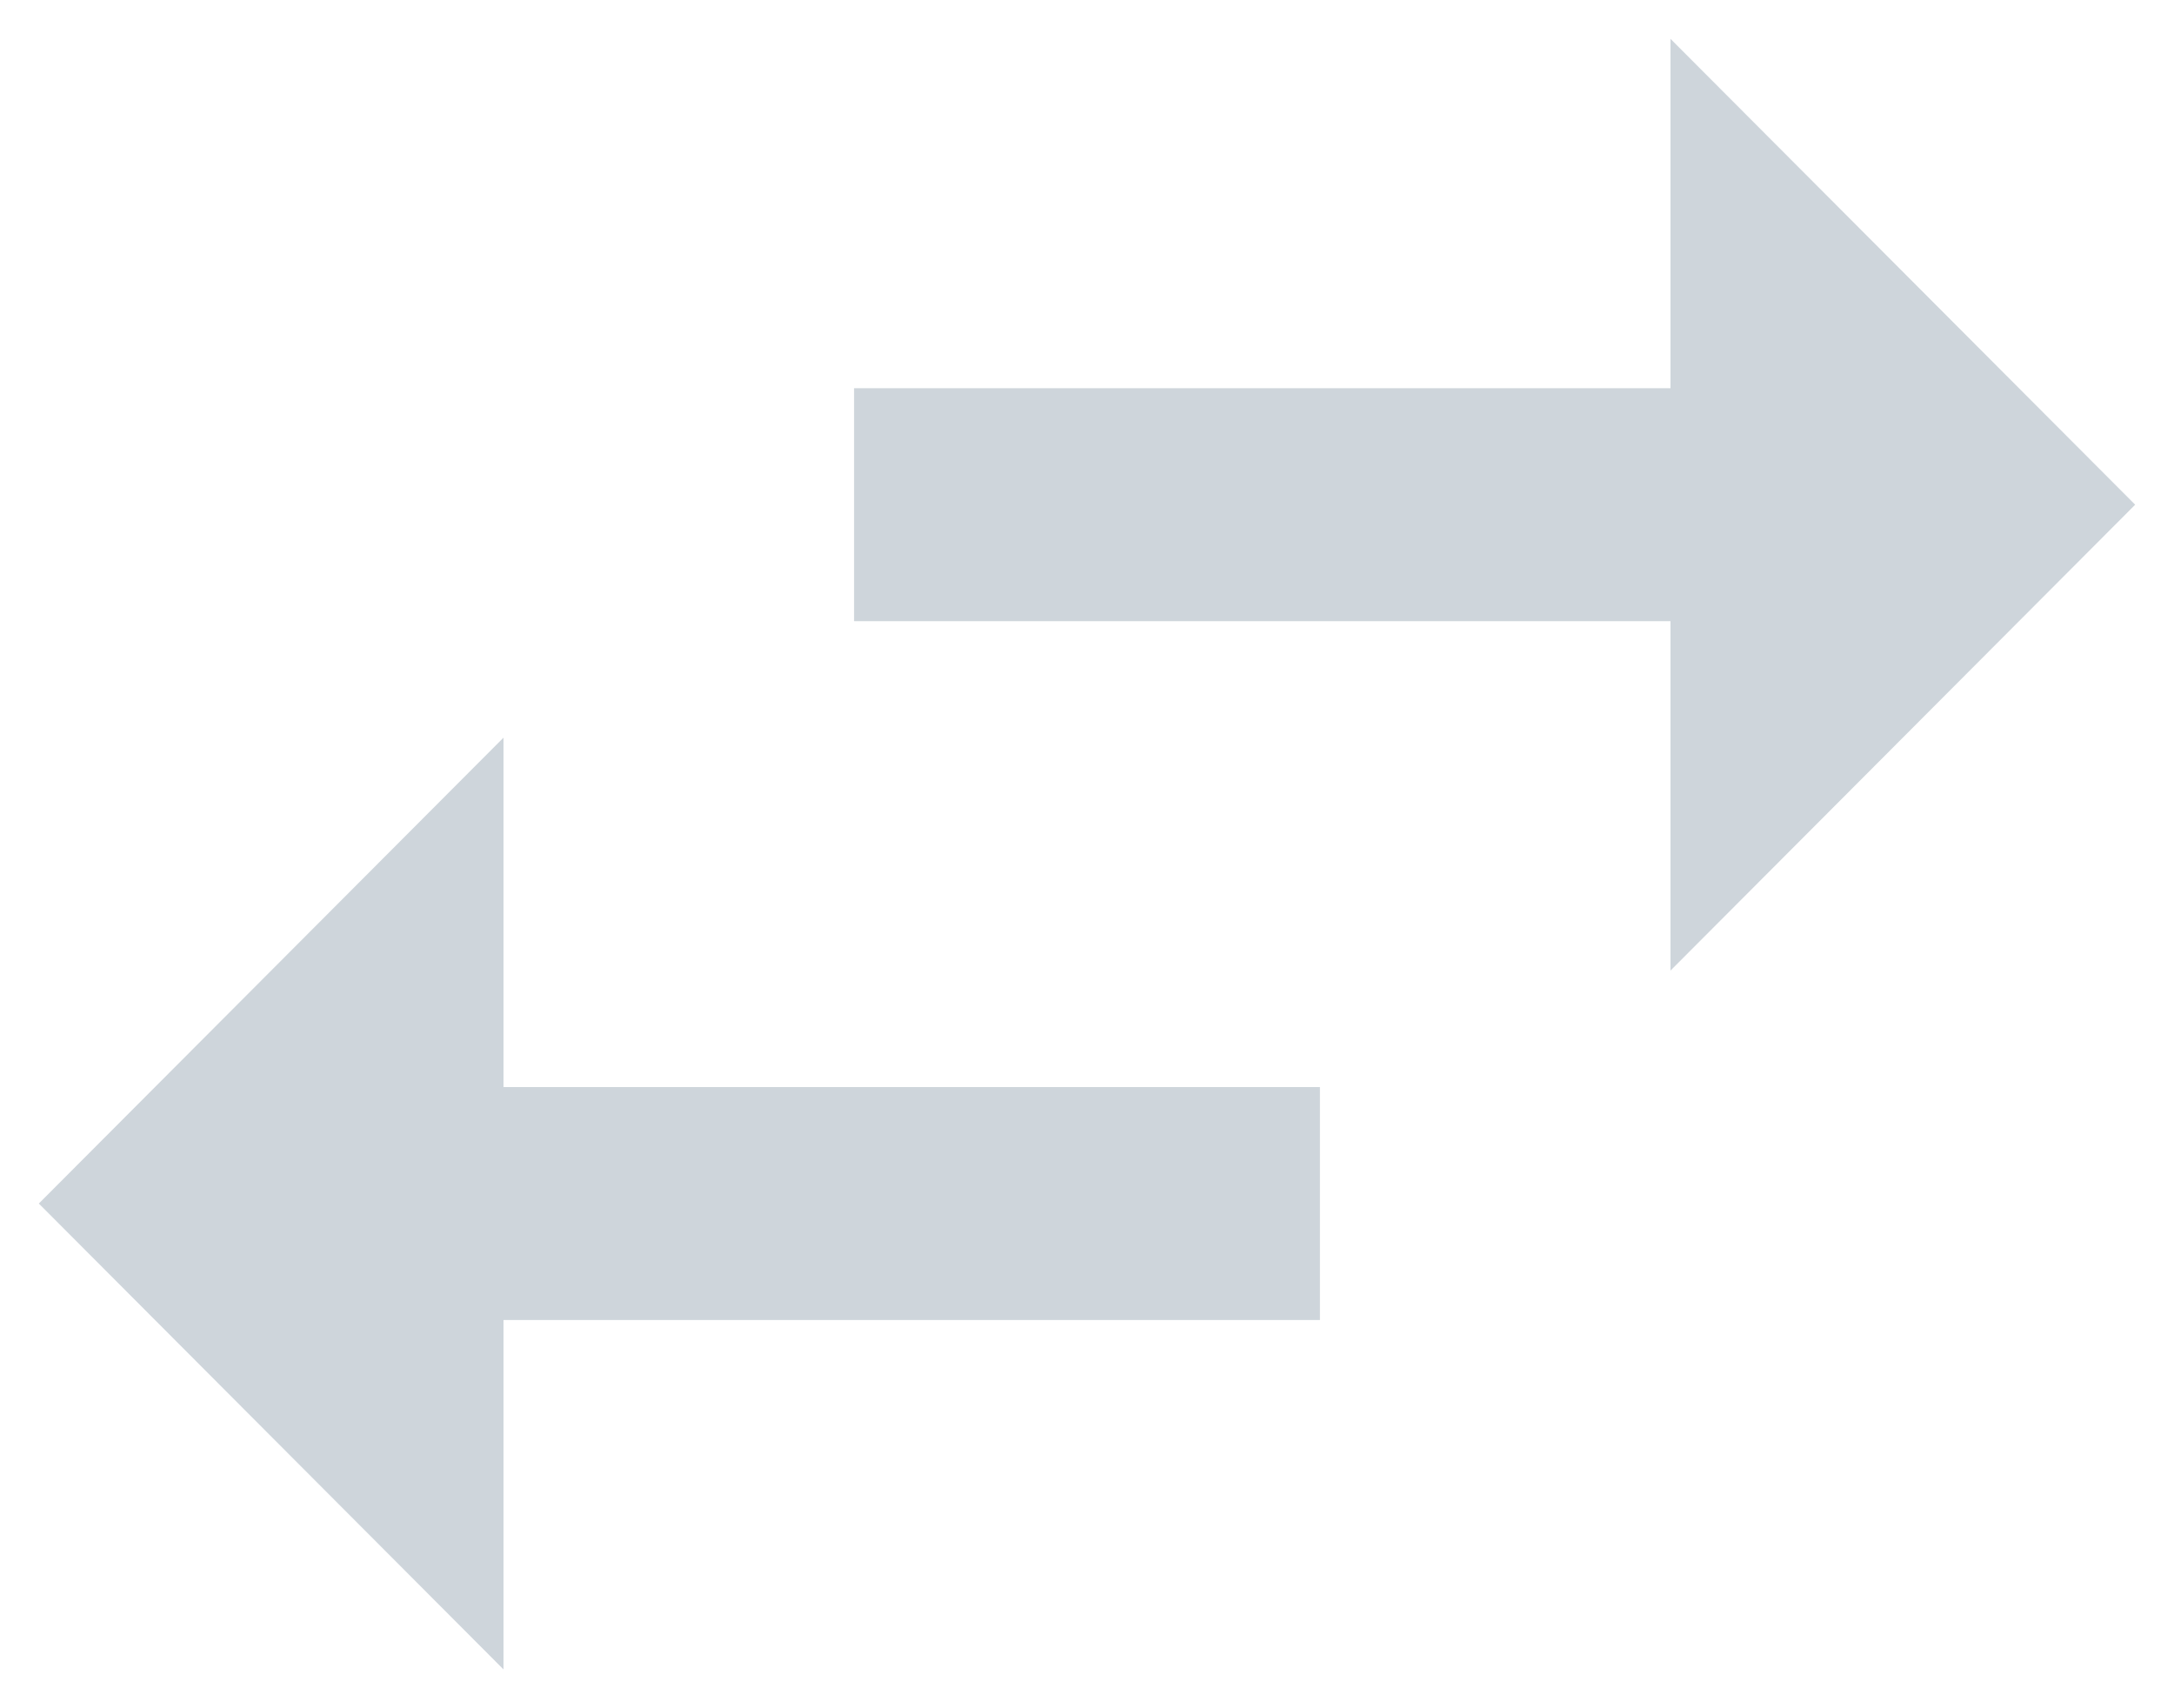 <svg xmlns="http://www.w3.org/2000/svg" width="28" height="22" viewBox="0 0 28 22"><g><g><path fill="#ced5db" d="M6.485 17H17v-3H6.485V9.5L.5 15.5l5.985 6zM27.5 6.5l-5.985-6V5H11v3h10.515v4.5z"/></g></g></svg>